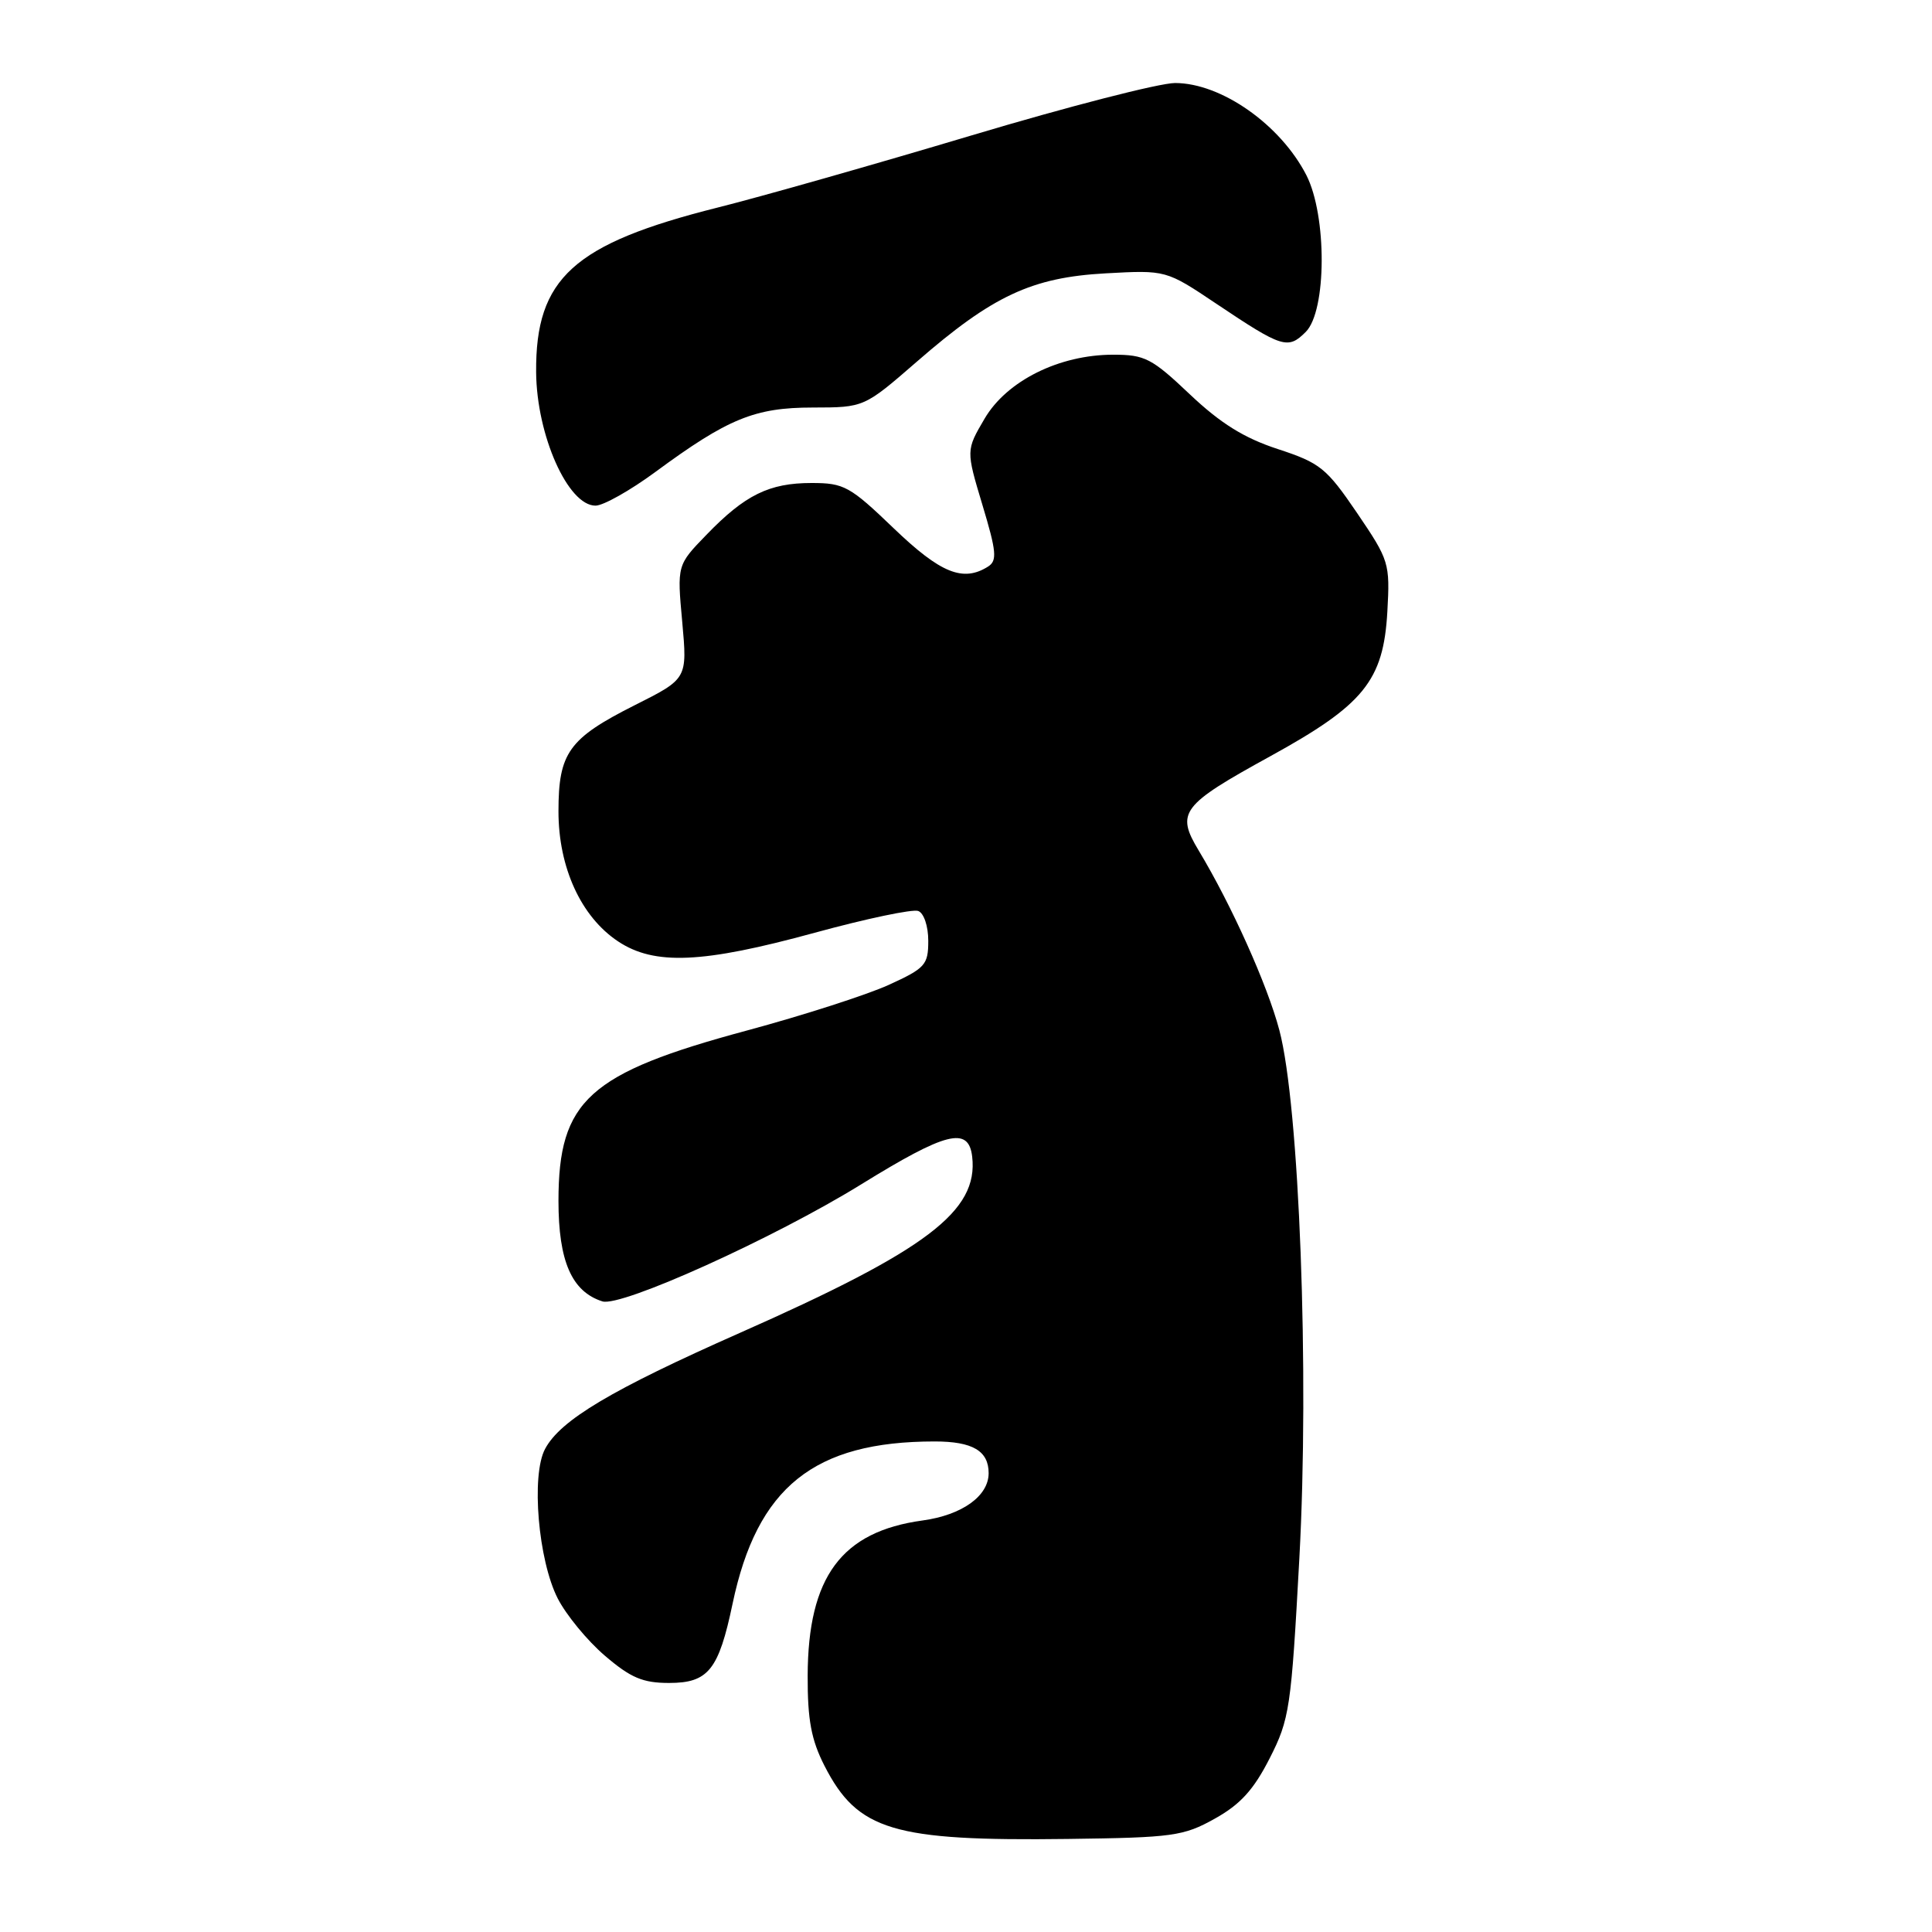 <?xml version="1.0" encoding="UTF-8" standalone="no"?>
<!DOCTYPE svg PUBLIC "-//W3C//DTD SVG 1.1//EN" "http://www.w3.org/Graphics/SVG/1.1/DTD/svg11.dtd" >
<svg xmlns="http://www.w3.org/2000/svg" xmlns:xlink="http://www.w3.org/1999/xlink" version="1.1" viewBox="0 0 256 256">
 <g >
 <path fill="currentColor"
d=" M 160.97 240.98 C 164.35 239.10 166.12 237.15 168.23 233.00 C 170.88 227.80 171.09 226.37 172.17 206.50 C 173.51 181.94 172.17 146.48 169.52 136.50 C 167.94 130.52 163.18 119.92 158.84 112.71 C 155.79 107.65 156.52 106.69 168.33 100.20 C 180.72 93.39 183.31 90.19 183.83 81.07 C 184.19 74.61 184.08 74.25 179.81 67.96 C 175.76 62.01 174.93 61.34 169.31 59.50 C 164.84 58.04 161.72 56.09 157.66 52.25 C 152.62 47.47 151.70 47.00 147.50 47.00 C 140.35 47.00 133.40 50.46 130.46 55.48 C 128.00 59.67 128.00 59.67 130.18 66.92 C 132.04 73.09 132.15 74.29 130.93 75.07 C 127.61 77.17 124.63 75.96 118.42 70.00 C 112.62 64.43 111.84 64.00 107.54 64.00 C 101.92 64.00 98.72 65.57 93.61 70.86 C 89.71 74.88 89.71 74.88 90.40 82.41 C 91.08 89.94 91.08 89.94 84.11 93.44 C 75.36 97.85 74.00 99.74 74.00 107.51 C 74.00 114.95 76.99 121.48 81.90 124.74 C 86.72 127.94 93.09 127.66 107.93 123.60 C 114.76 121.73 120.95 120.43 121.67 120.71 C 122.42 120.99 123.00 122.72 123.00 124.66 C 123.00 127.85 122.61 128.29 117.75 130.51 C 114.86 131.82 106.42 134.54 99.00 136.54 C 77.99 142.20 74.01 145.80 74.00 159.12 C 74.00 167.12 75.76 171.15 79.82 172.44 C 82.30 173.23 102.57 164.06 114.07 156.96 C 125.40 149.96 128.35 149.22 128.82 153.27 C 129.65 160.48 122.85 165.64 98.00 176.63 C 81.01 184.15 74.24 188.18 72.22 192.00 C 70.36 195.50 71.32 206.75 73.90 211.80 C 75.02 213.99 77.83 217.41 80.15 219.39 C 83.57 222.32 85.17 223.00 88.66 223.00 C 93.85 223.00 95.23 221.28 97.07 212.50 C 100.32 197.05 107.85 191.00 123.85 191.00 C 128.88 191.00 131.00 192.25 131.00 195.20 C 131.00 198.23 127.49 200.75 122.25 201.47 C 111.50 202.94 107.06 208.94 107.02 222.04 C 107.00 227.91 107.50 230.55 109.25 233.98 C 113.64 242.56 118.33 243.97 141.50 243.67 C 155.42 243.49 156.82 243.30 160.97 240.98 Z  M 86.81 62.56 C 96.46 55.45 100.01 54.00 107.71 54.00 C 114.50 53.99 114.50 53.99 121.50 47.91 C 131.53 39.18 136.72 36.76 146.50 36.22 C 154.51 35.78 154.51 35.78 161.19 40.26 C 169.91 46.10 170.66 46.34 173.02 43.98 C 175.80 41.20 175.84 28.57 173.10 23.21 C 169.66 16.51 161.83 11.01 155.71 11.00 C 153.63 11.00 141.48 14.13 128.71 17.95 C 115.94 21.77 100.82 26.07 95.10 27.50 C 75.98 32.30 70.94 36.87 71.04 49.32 C 71.11 57.69 75.26 67.00 78.91 67.00 C 79.94 67.00 83.49 65.00 86.81 62.56 Z "/>
</g>
</svg>